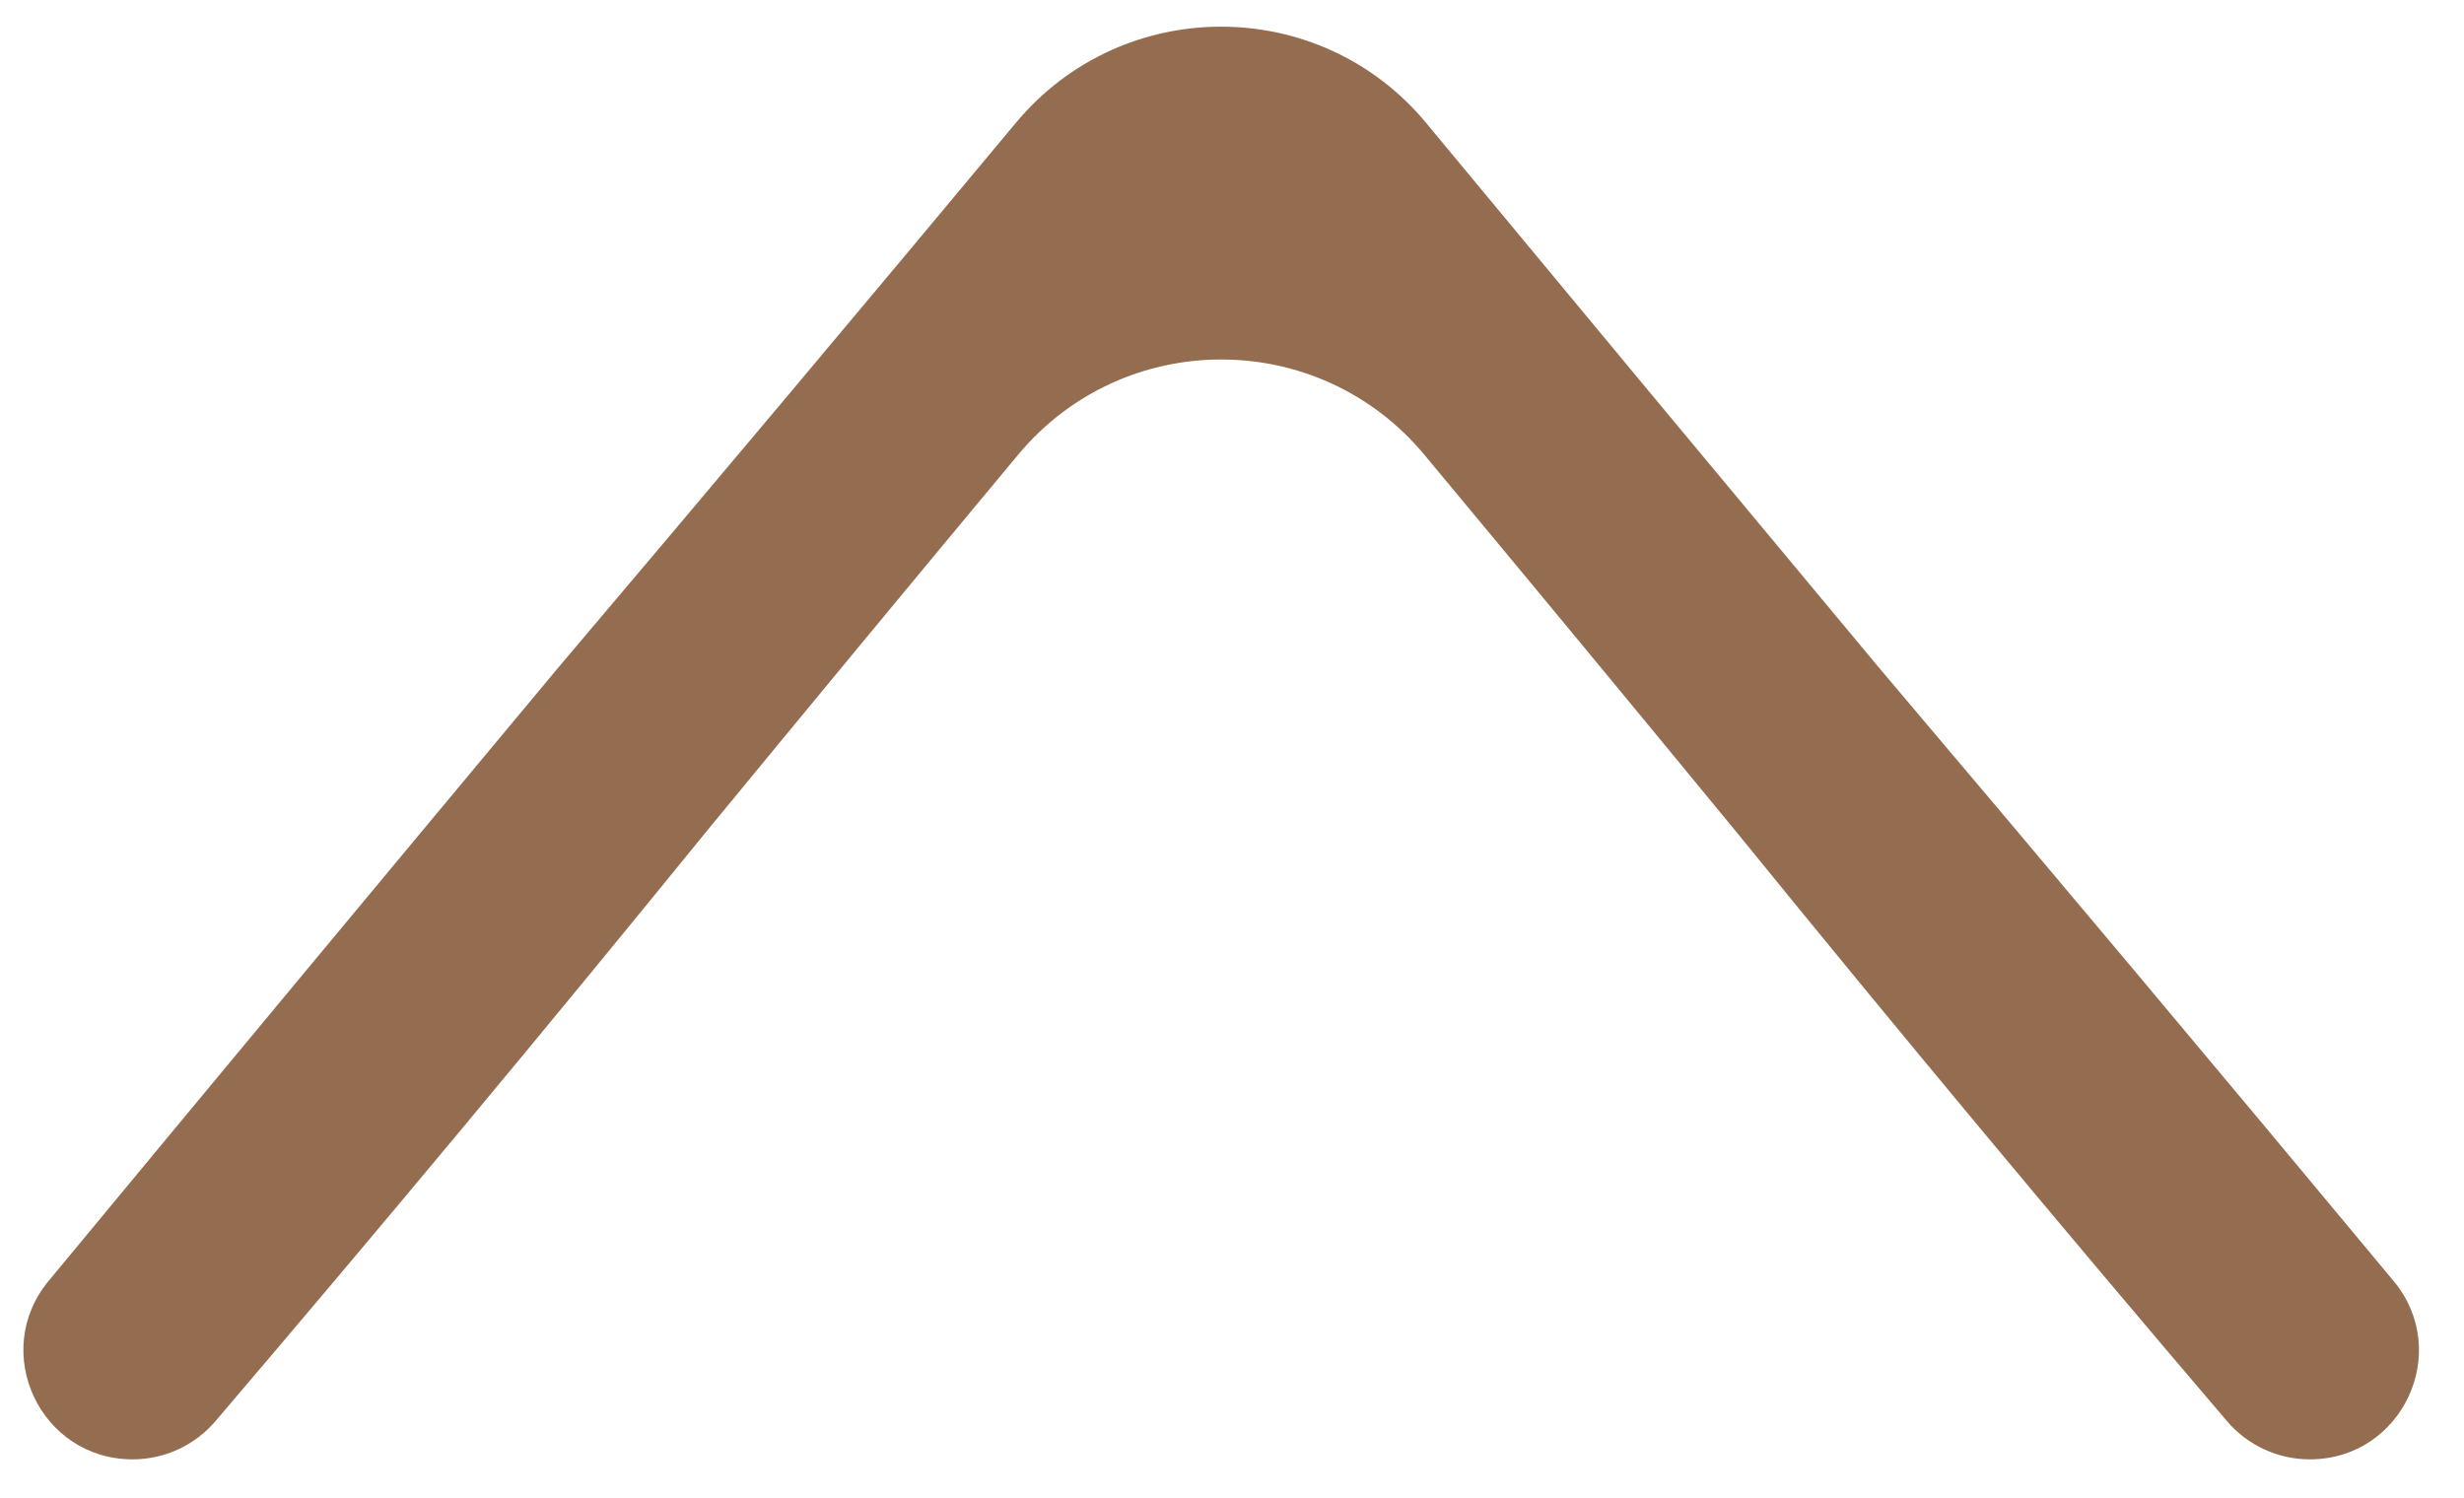 <svg width="51" height="31" viewBox="0 0 51 31" fill="none" xmlns="http://www.w3.org/2000/svg">
<path d="M2.745 30.208C3.404 30.208 4.031 29.92 4.459 29.418C7.898 25.386 11.273 21.333 14.584 17.257C16.734 14.642 18.896 12.027 21.073 9.413C23.261 6.784 27.293 6.784 29.481 9.413C31.657 12.027 33.82 14.642 35.969 17.257C39.281 21.333 42.656 25.386 46.095 29.418C46.523 29.92 47.15 30.208 47.809 30.208V30.208C49.718 30.208 50.764 27.986 49.544 26.518C46.013 22.268 42.46 18.033 38.885 13.813C35.764 10.07 32.642 6.314 29.52 2.547C27.317 -0.112 23.237 -0.112 21.027 2.542C17.889 6.311 14.733 10.068 11.56 13.813C8.042 18.032 4.524 22.266 1.006 26.515C-0.211 27.986 0.835 30.208 2.745 30.208V30.208Z" fill="#946D51"/>
</svg>
